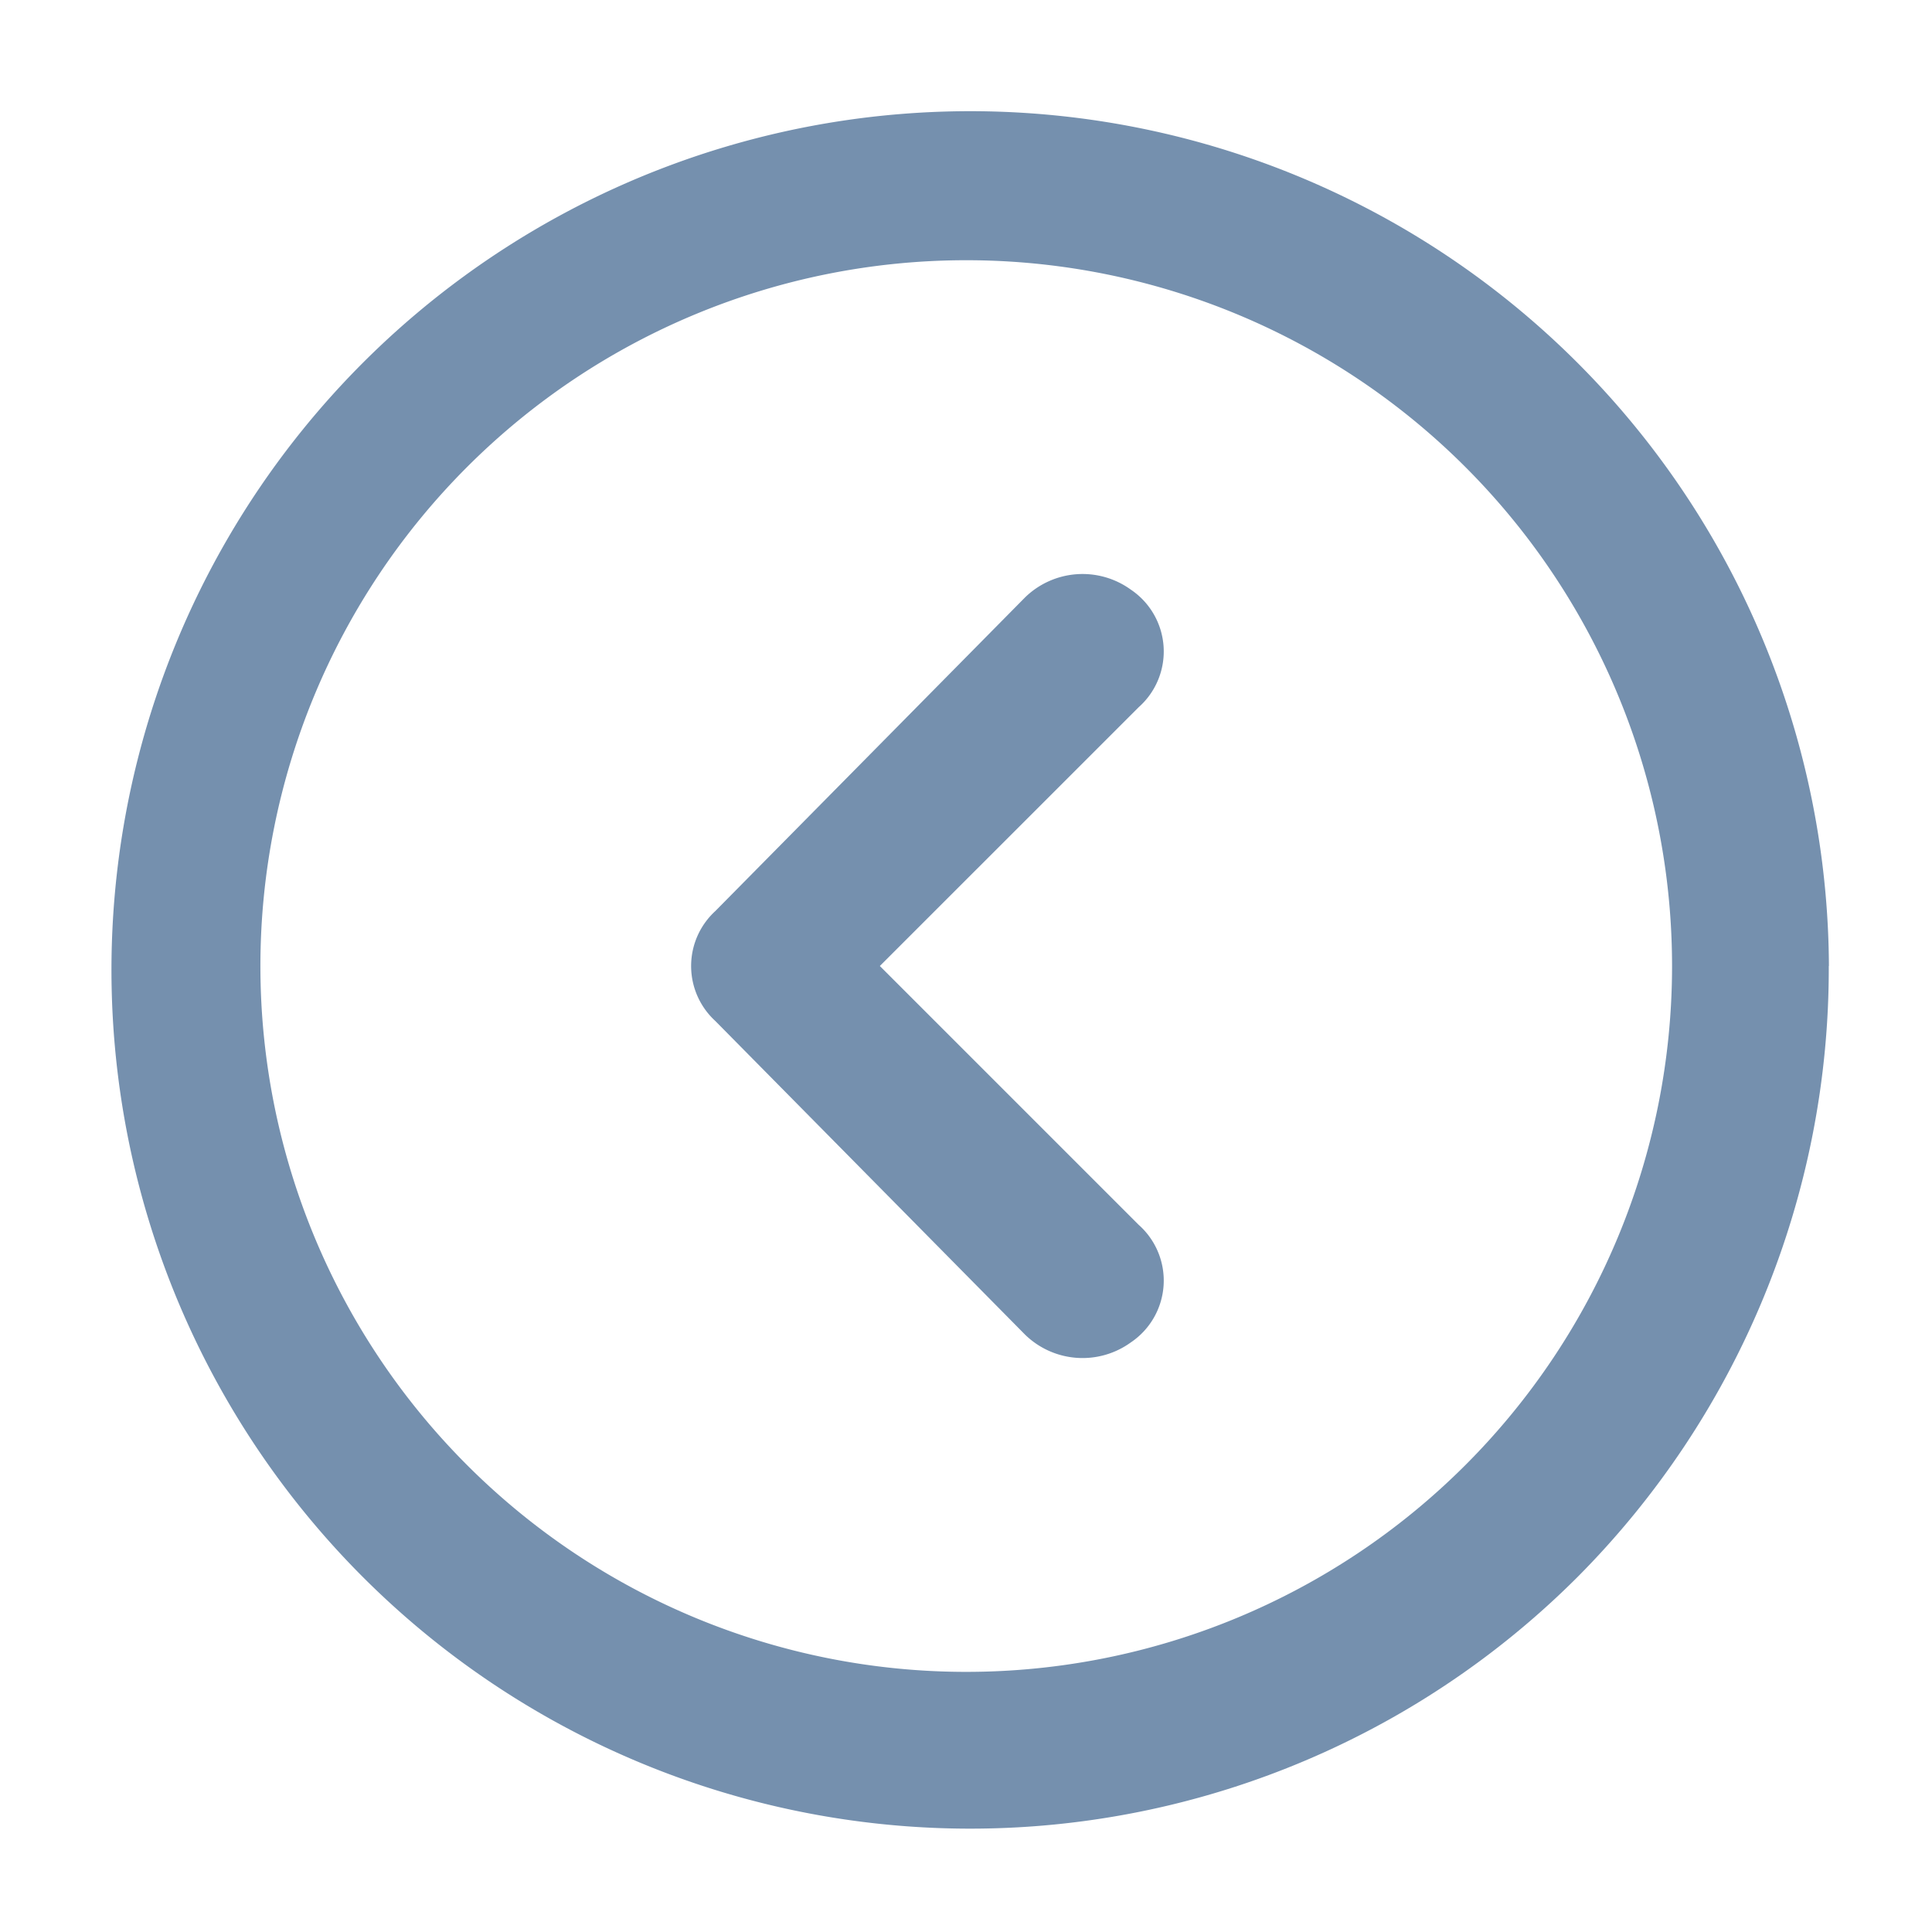 <svg xmlns="http://www.w3.org/2000/svg" width="42" height="42" viewBox="0 0 42 42">
  <defs>
    <style>
      .cls-1 {
        fill: none;
      }

      .cls-2 {
        fill: #7590ae;
      }
    </style>
  </defs>
  <g id="Layer_2" data-name="Layer 2" transform="translate(0.053 0.102)">
    <g id="invisible_box" data-name="invisible box" transform="translate(0 0)">
      <rect id="Retângulo_3374" data-name="Retângulo 3374" class="cls-1" width="42" height="42" transform="translate(-0.053 -0.102)"/>
    </g>
    <g id="icons_Q2" data-name="icons Q2" transform="translate(2.196 2.145)">
      <path id="Caminho_5042" data-name="Caminho 5042" class="cls-2" d="M36.1,20.753A15.344,15.344,0,1,1,20.753,5.41,15.344,15.344,0,0,1,36.1,20.753m3.41,0a18.668,18.668,0,1,0-5.468,13.286A18.753,18.753,0,0,0,39.507,20.753Z" transform="translate(-2 -2)"/>
      <path id="Caminho_5043" data-name="Caminho 5043" class="cls-2" d="M21.089,22.524l5.626,5.626a1.62,1.62,0,0,1-.17,2.557,1.79,1.79,0,0,1-2.3-.17l-6.734-6.819a1.62,1.62,0,0,1,0-2.387l6.734-6.819a1.79,1.79,0,0,1,2.3-.17,1.62,1.62,0,0,1,.17,2.557Z" transform="translate(-4.211 -3.771)"/>
    </g>
  </g>
</svg>
